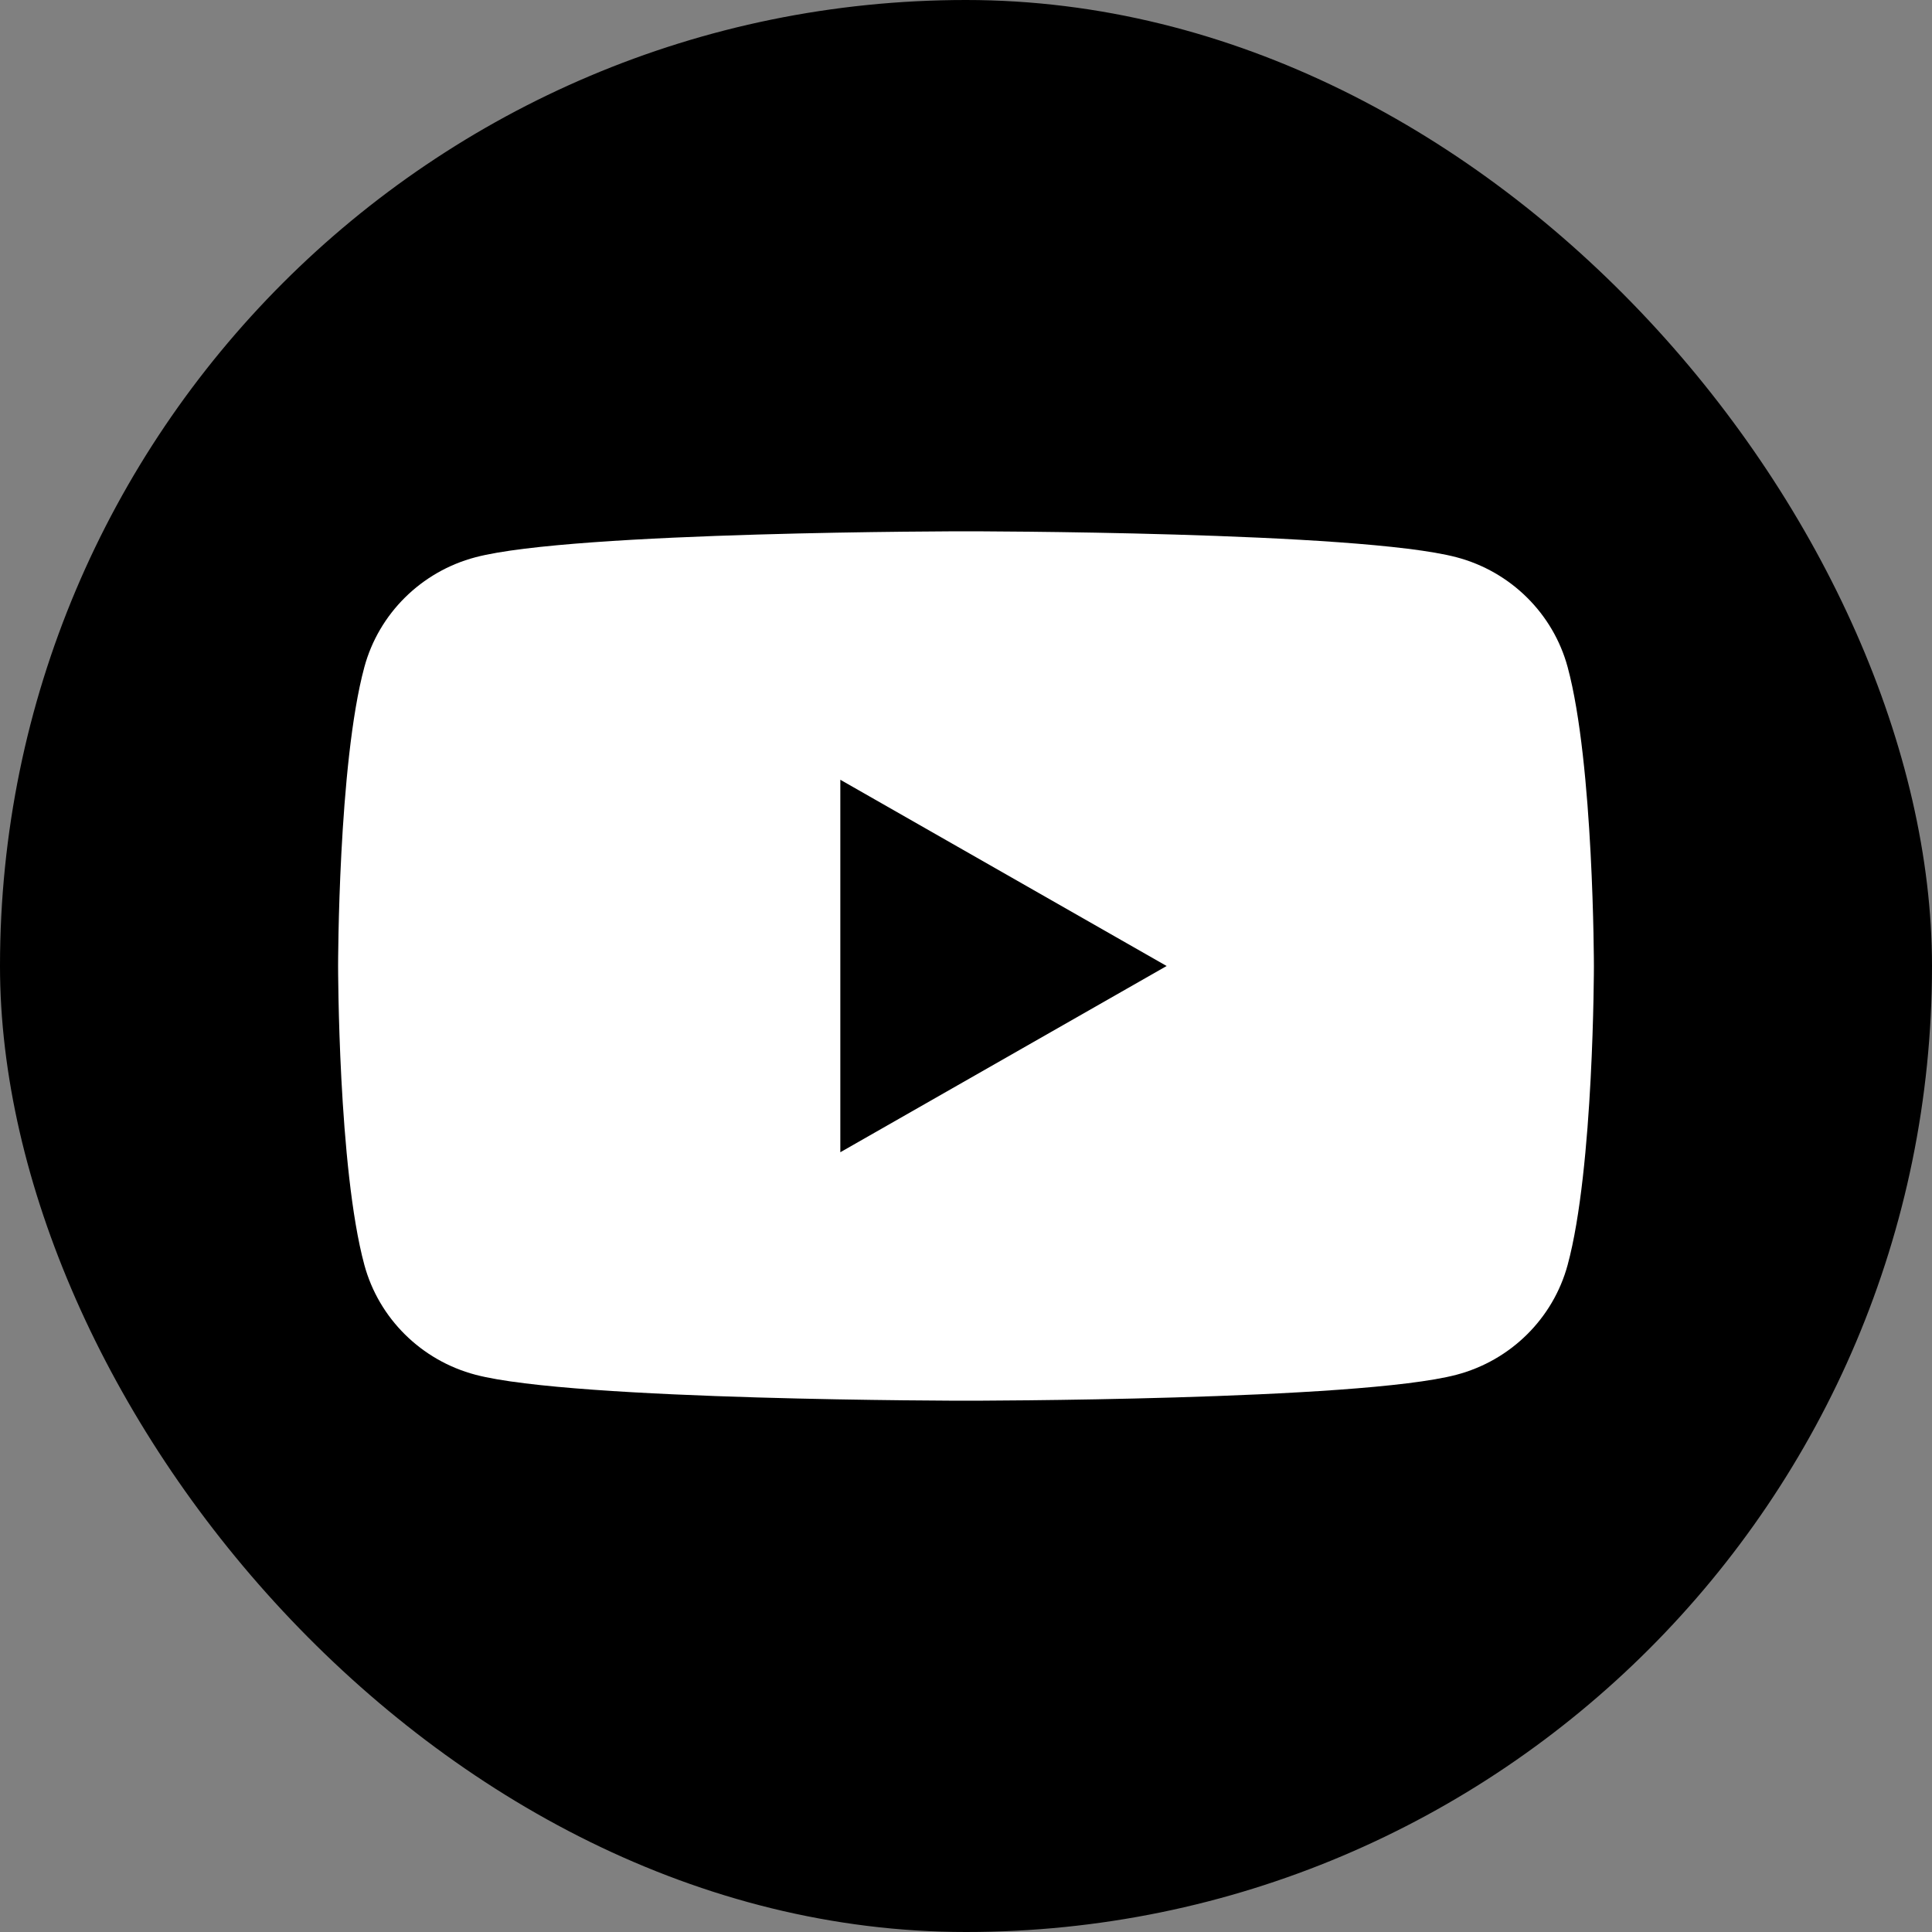 <svg width="20" height="20" viewBox="0 0 20 20" fill="none" xmlns="http://www.w3.org/2000/svg">
<rect x="0" y="0" width="20" height="20" fill="#808080" stroke="none"/>
<rect width="20" height="20" rx="10" fill="black"/>
<g clip-path="url(#clip0_5028_38884)">
<g clip-path="url(#clip1_5028_38884)">
<path d="M16.228 6.905C16.078 6.352 15.639 5.917 15.079 5.769C14.066 5.5 10 5.5 10 5.5C10 5.5 5.935 5.5 4.921 5.769C4.361 5.917 3.922 6.352 3.772 6.905C3.5 7.908 3.5 10 3.5 10C3.5 10 3.5 12.092 3.772 13.095C3.922 13.648 4.361 14.083 4.921 14.231C5.935 14.5 10 14.5 10 14.5C10 14.5 14.066 14.5 15.079 14.231C15.639 14.083 16.078 13.648 16.228 13.095C16.5 12.092 16.5 10 16.5 10C16.5 10 16.499 7.908 16.228 6.905Z" fill="white"/>
<path d="M8.699 11.928L12.077 10L8.699 8.072V11.928Z" fill="black"/>
</g>
</g>
<defs>
<clipPath id="clip0_5028_38884">
<rect width="13" height="9" fill="white" transform="translate(3.5 5.5)"/>
</clipPath>
<clipPath id="clip1_5028_38884">
<rect width="13" height="9" fill="white" transform="translate(3.5 5.5)"/>
</clipPath>
</defs>
</svg>
